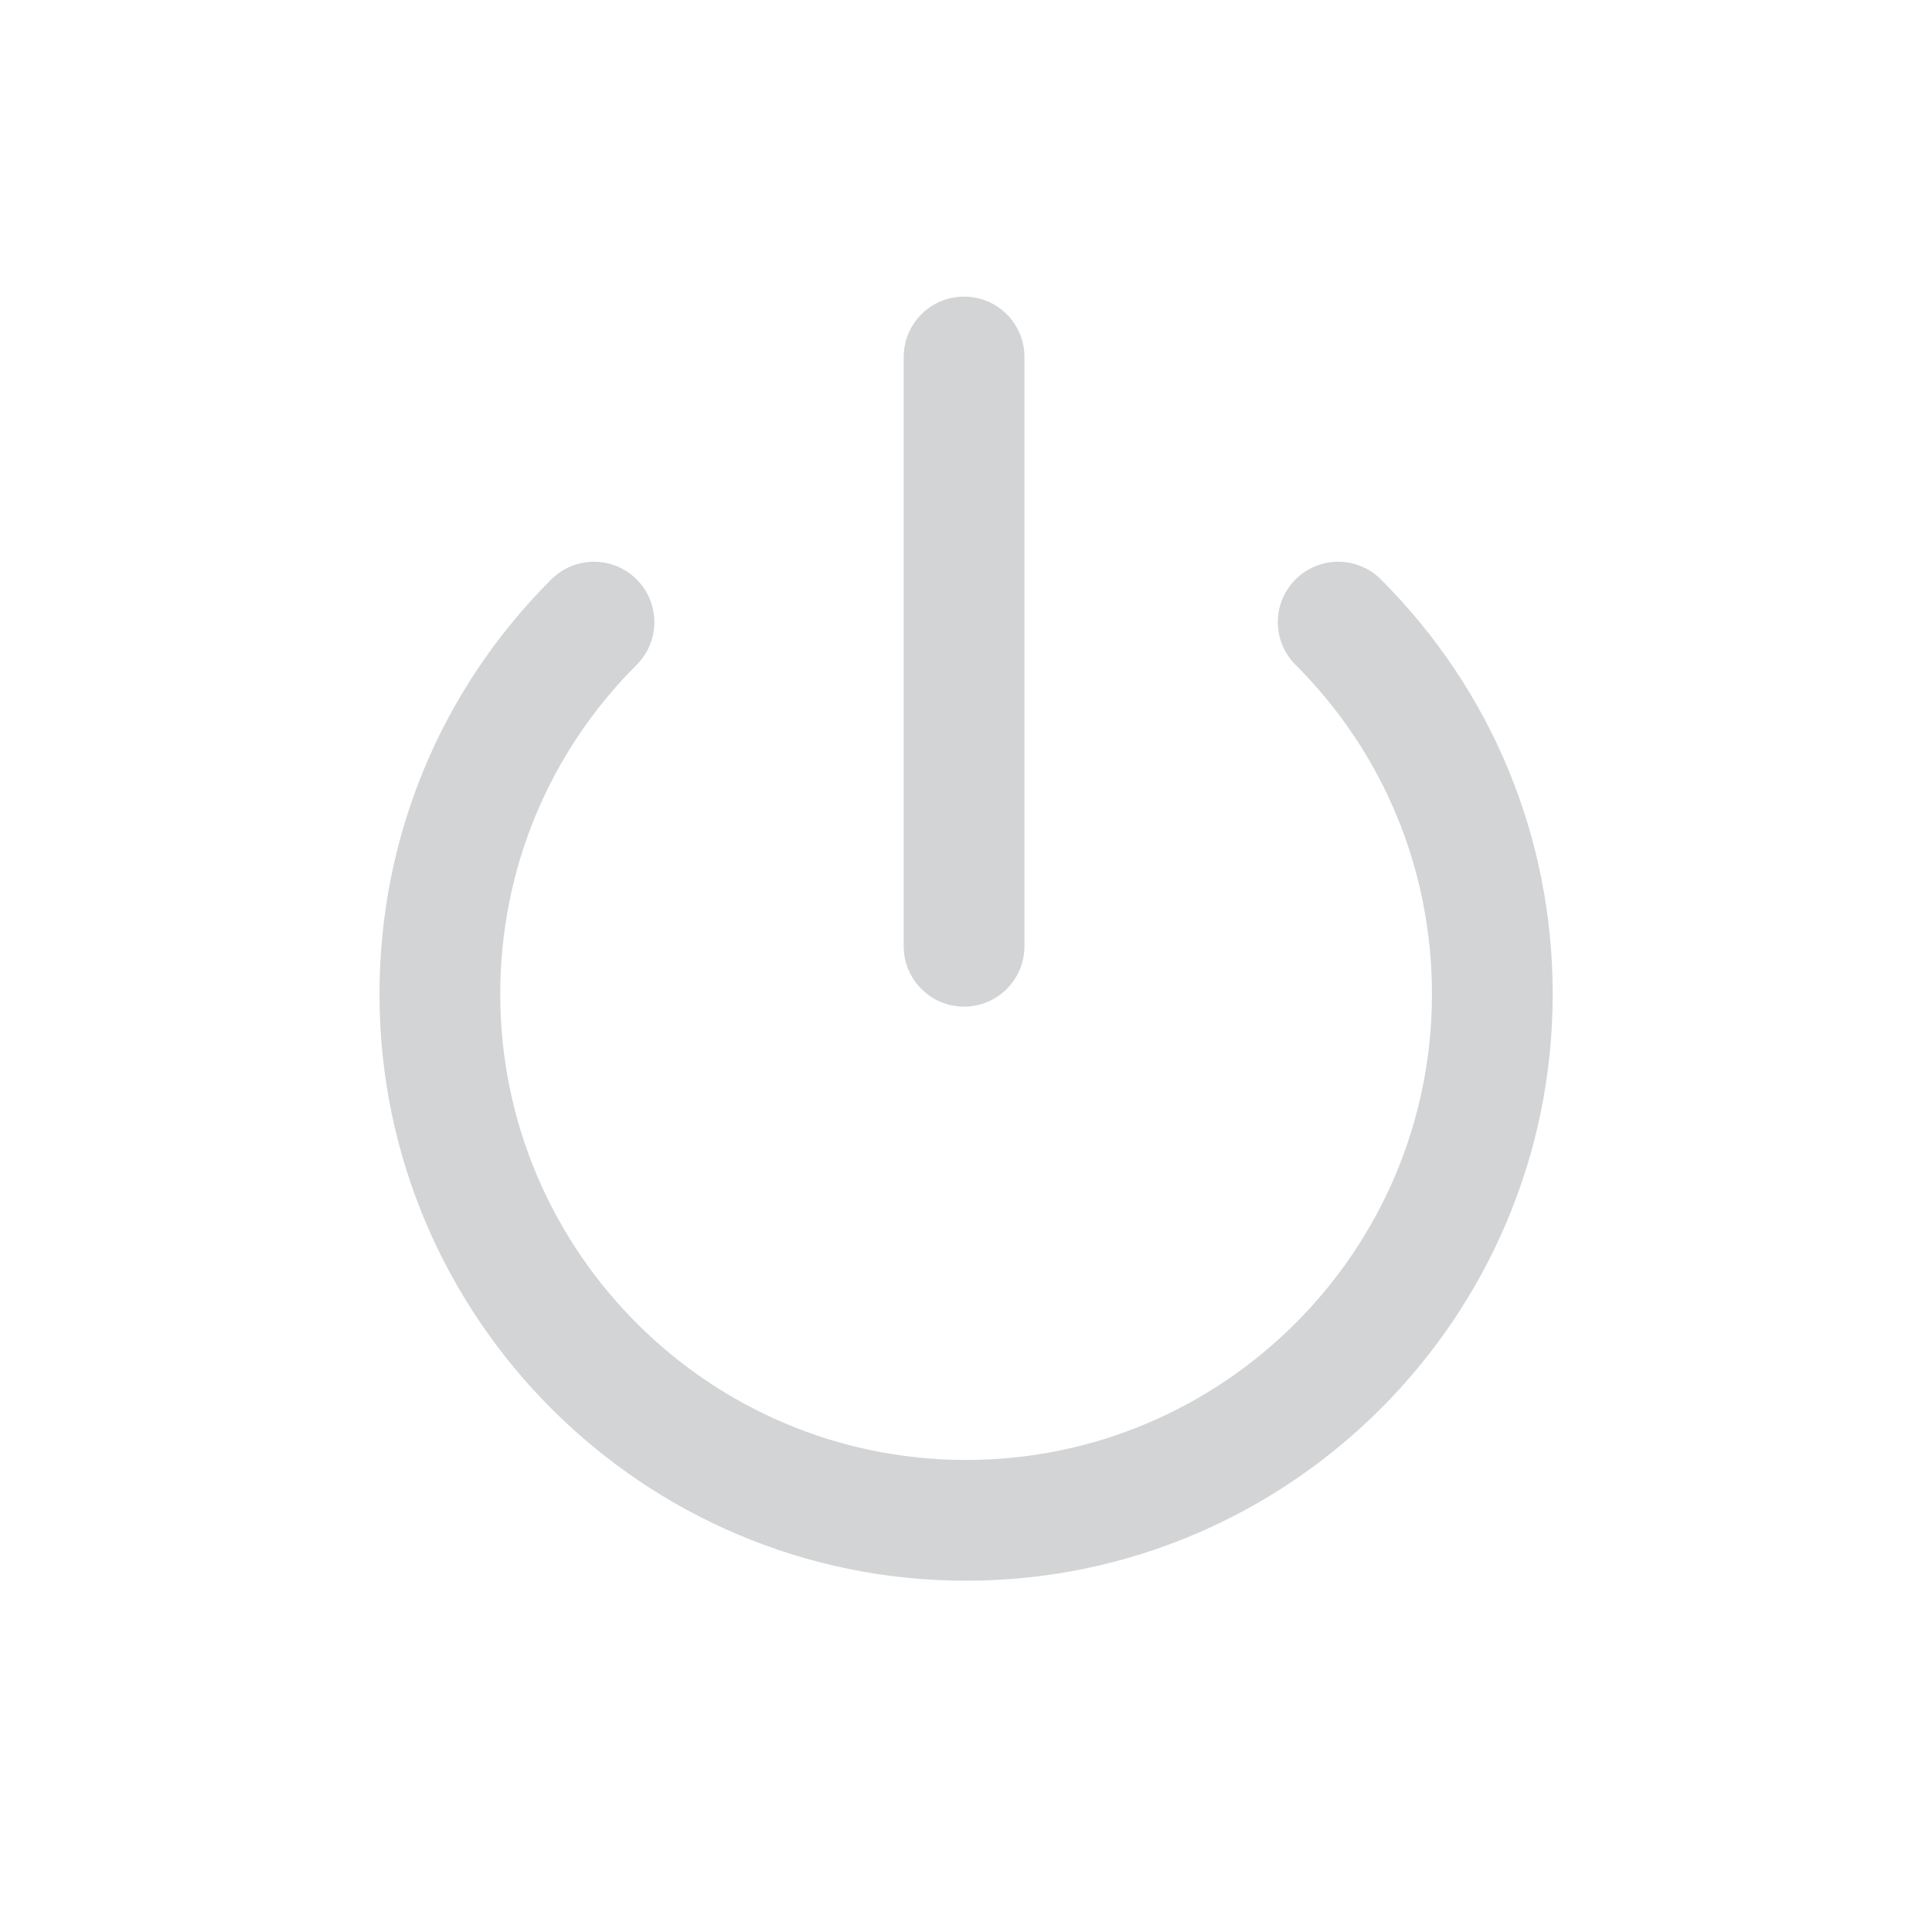 <?xml version="1.0" encoding="utf-8"?>
<!-- Generator: Adobe Illustrator 16.0.4, SVG Export Plug-In . SVG Version: 6.00 Build 0)  -->
<!DOCTYPE svg PUBLIC "-//W3C//DTD SVG 1.1//EN" "http://www.w3.org/Graphics/SVG/1.1/DTD/svg11.dtd">
<svg version="1.1" id="Ebene_1" xmlns="http://www.w3.org/2000/svg" xmlns:xlink="http://www.w3.org/1999/xlink" x="0px" y="0px"
	 width="80px" height="80px" viewBox="0 0 80 80" enable-background="new 0 0 80 80" xml:space="preserve">
<g id="Ebene_1_1_">
	<g>
		<path fill="#D3D4D5" d="M39.92,41.682c1.381,0,2.5-1.119,2.5-2.5v-24.4c0-1.381-1.119-2.5-2.5-2.5s-2.5,1.119-2.5,2.5v24.4
			C37.42,40.562,38.539,41.682,39.92,41.682z"/>
		<path fill="#D3D4D5" d="M57.18,23.993c-0.977-0.977-2.561-0.977-3.535,0c-0.977,0.977-0.977,2.56,0,3.535
			c3.646,3.643,5.649,8.486,5.649,13.639c0,10.636-8.653,19.287-19.292,19.287c-10.636,0-19.288-8.651-19.288-19.287
			c0-5.154,2.006-9.998,5.648-13.638c0.977-0.977,0.977-2.56,0.001-3.536c-0.977-0.977-2.56-0.976-3.536-0.001
			c-4.587,4.585-7.113,10.685-7.113,17.175c0,13.392,10.896,24.287,24.288,24.287c13.395,0,24.292-10.896,24.292-24.287
			C64.294,34.679,61.768,28.579,57.18,23.993z"/>
	</g>
</g>
</svg>
